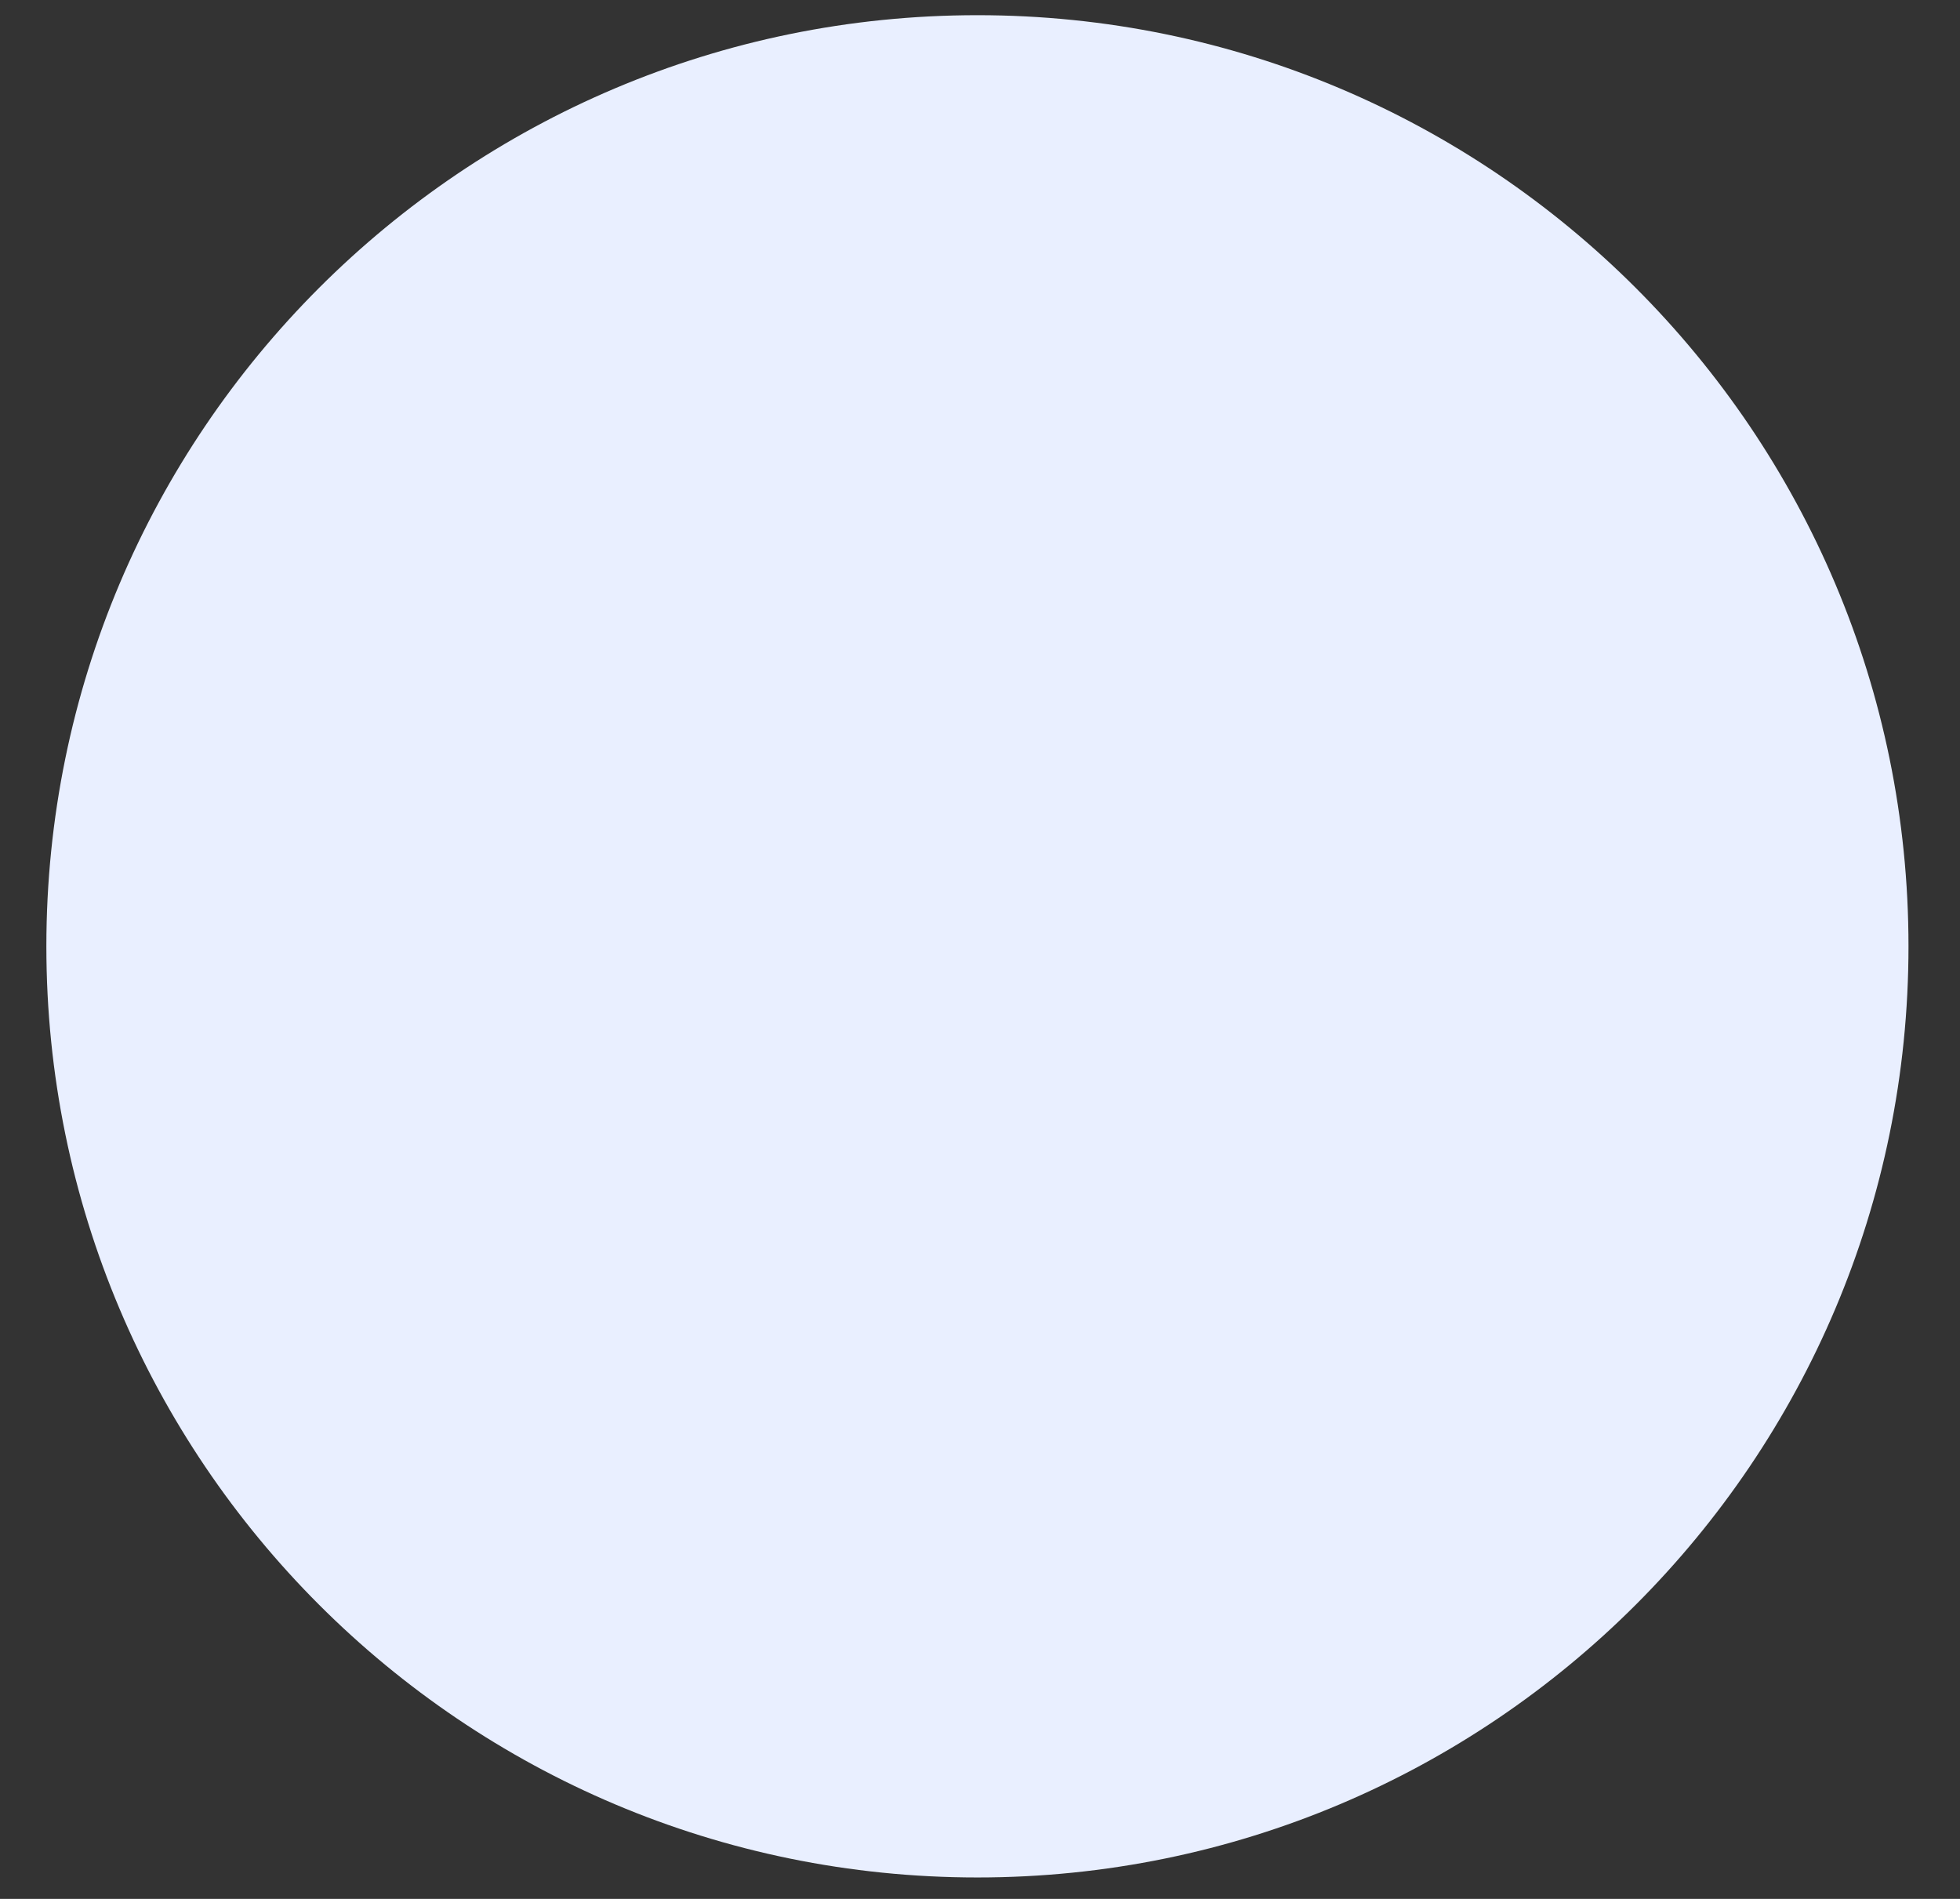 <svg width="32" height="31" viewBox="0 0 32 31" fill="none" xmlns="http://www.w3.org/2000/svg">
<rect x="0" y="0" width="32" height="31" fill="#333333" stroke="none"/>
<path d="M0.757 15.449C0.757 7.054 7.562 0.248 15.958 0.248C24.353 0.248 31.159 7.054 31.159 15.449C31.159 23.844 24.353 30.65 15.958 30.65C7.562 30.65 0.757 23.844 0.757 15.449Z" fill="#E9EFFF"/>
</svg>
